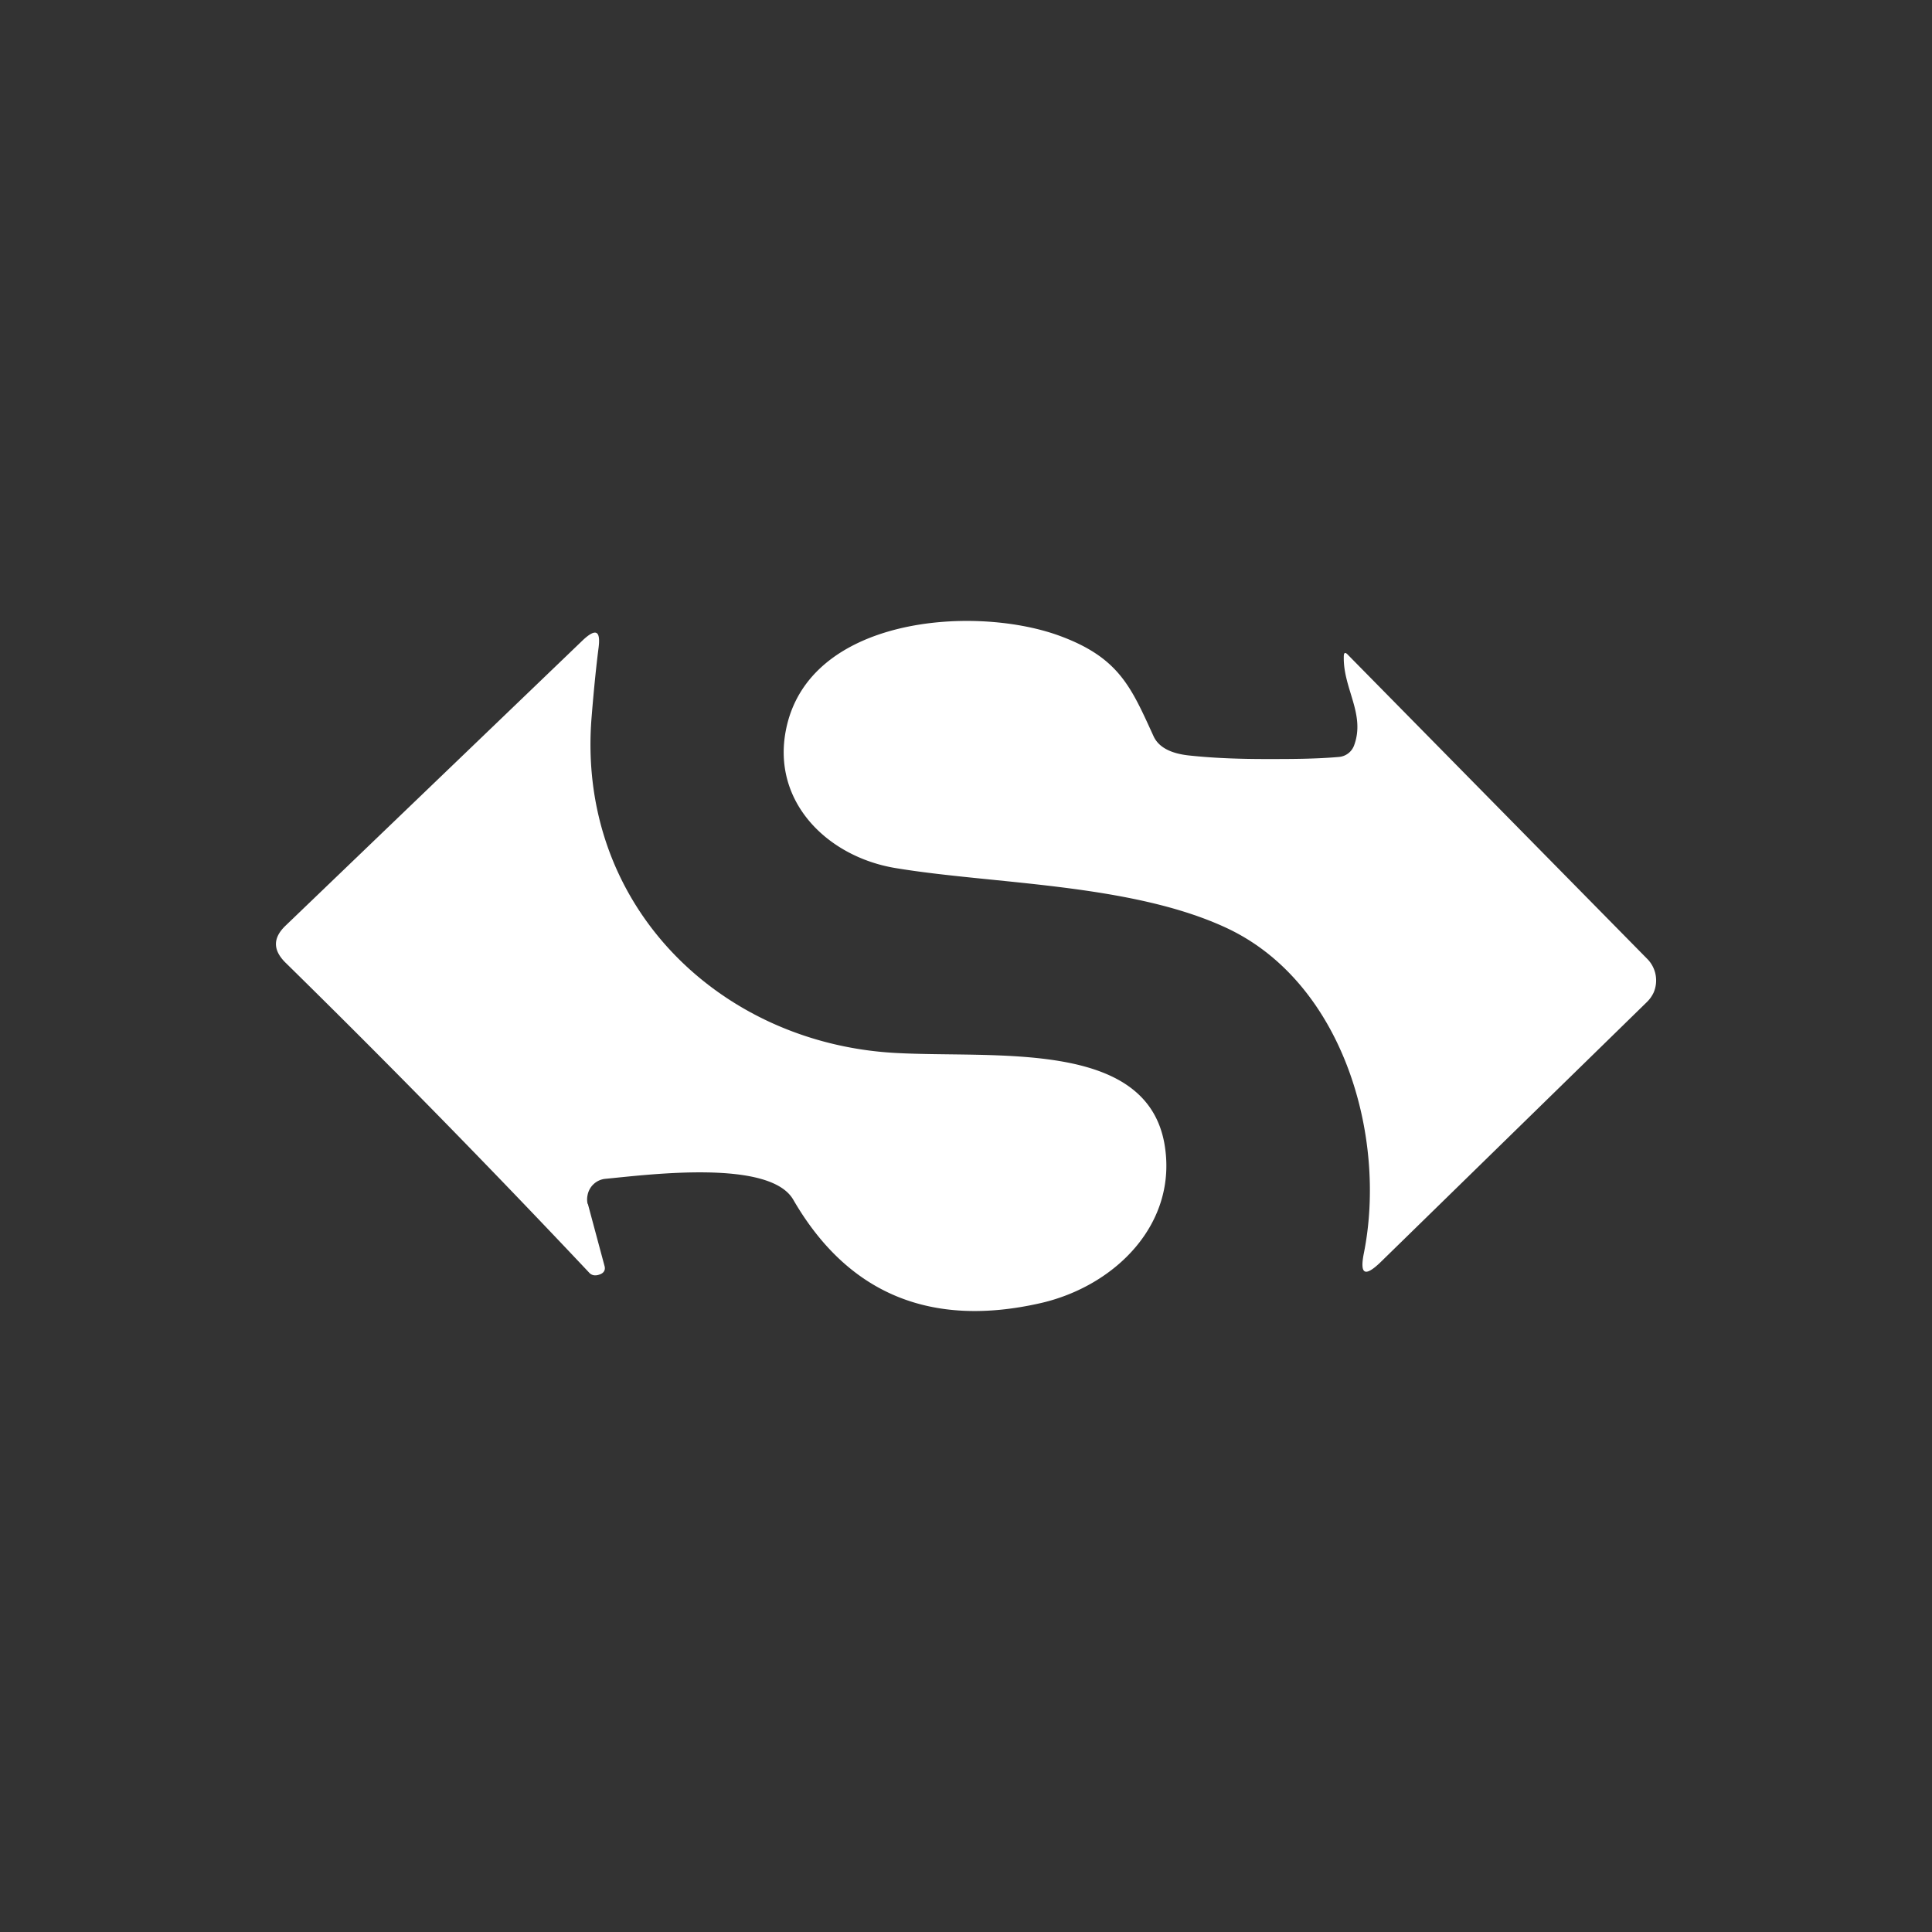 <svg xmlns="http://www.w3.org/2000/svg" width="24" height="24" fill="none" viewBox="0 0 24 24"><rect x="0" y="0" width="24" height="24" fill="#333333" stroke="none"/><path fill="#fff" d="M16.822 9.257c.141-.386-.137-.703-.129-1.097q-.001-.085.056-.021l3.716 3.775a.38.38 0 0 1 .077.416.4.4 0 0 1-.086.12l-3.309 3.232c-.192.184-.257.15-.205-.112.291-1.449-.258-3.364-1.702-4.041-1.191-.557-2.914-.545-4.118-.746-.845-.141-1.535-.823-1.359-1.714.274-1.402 2.314-1.556 3.377-1.179.763.274.909.643 1.192 1.26q.096.201.45.236c.321.034.643.043.951.043.304 0 .604 0 .9-.026a.22.22 0 0 0 .189-.146"/><path fill="#fff" d="m7.303 14.957.206.767c.013.043 0 .082-.047.103-.06.026-.112.022-.15-.025a138 138 0 0 0-3.772-3.85c-.15-.153-.15-.3.004-.45l3.703-3.556c.155-.142.215-.112.189.098q-.046.359-.086.853c-.197 2.336 1.582 4.063 3.772 4.183 1.238.069 3.107-.171 3.342 1.123.176.99-.604 1.77-1.534 1.984-1.371.313-2.4-.116-3.077-1.286-.296-.505-1.8-.308-2.336-.257a.25.25 0 0 0-.218.202.25.25 0 0 0 0 .107z"/></svg>